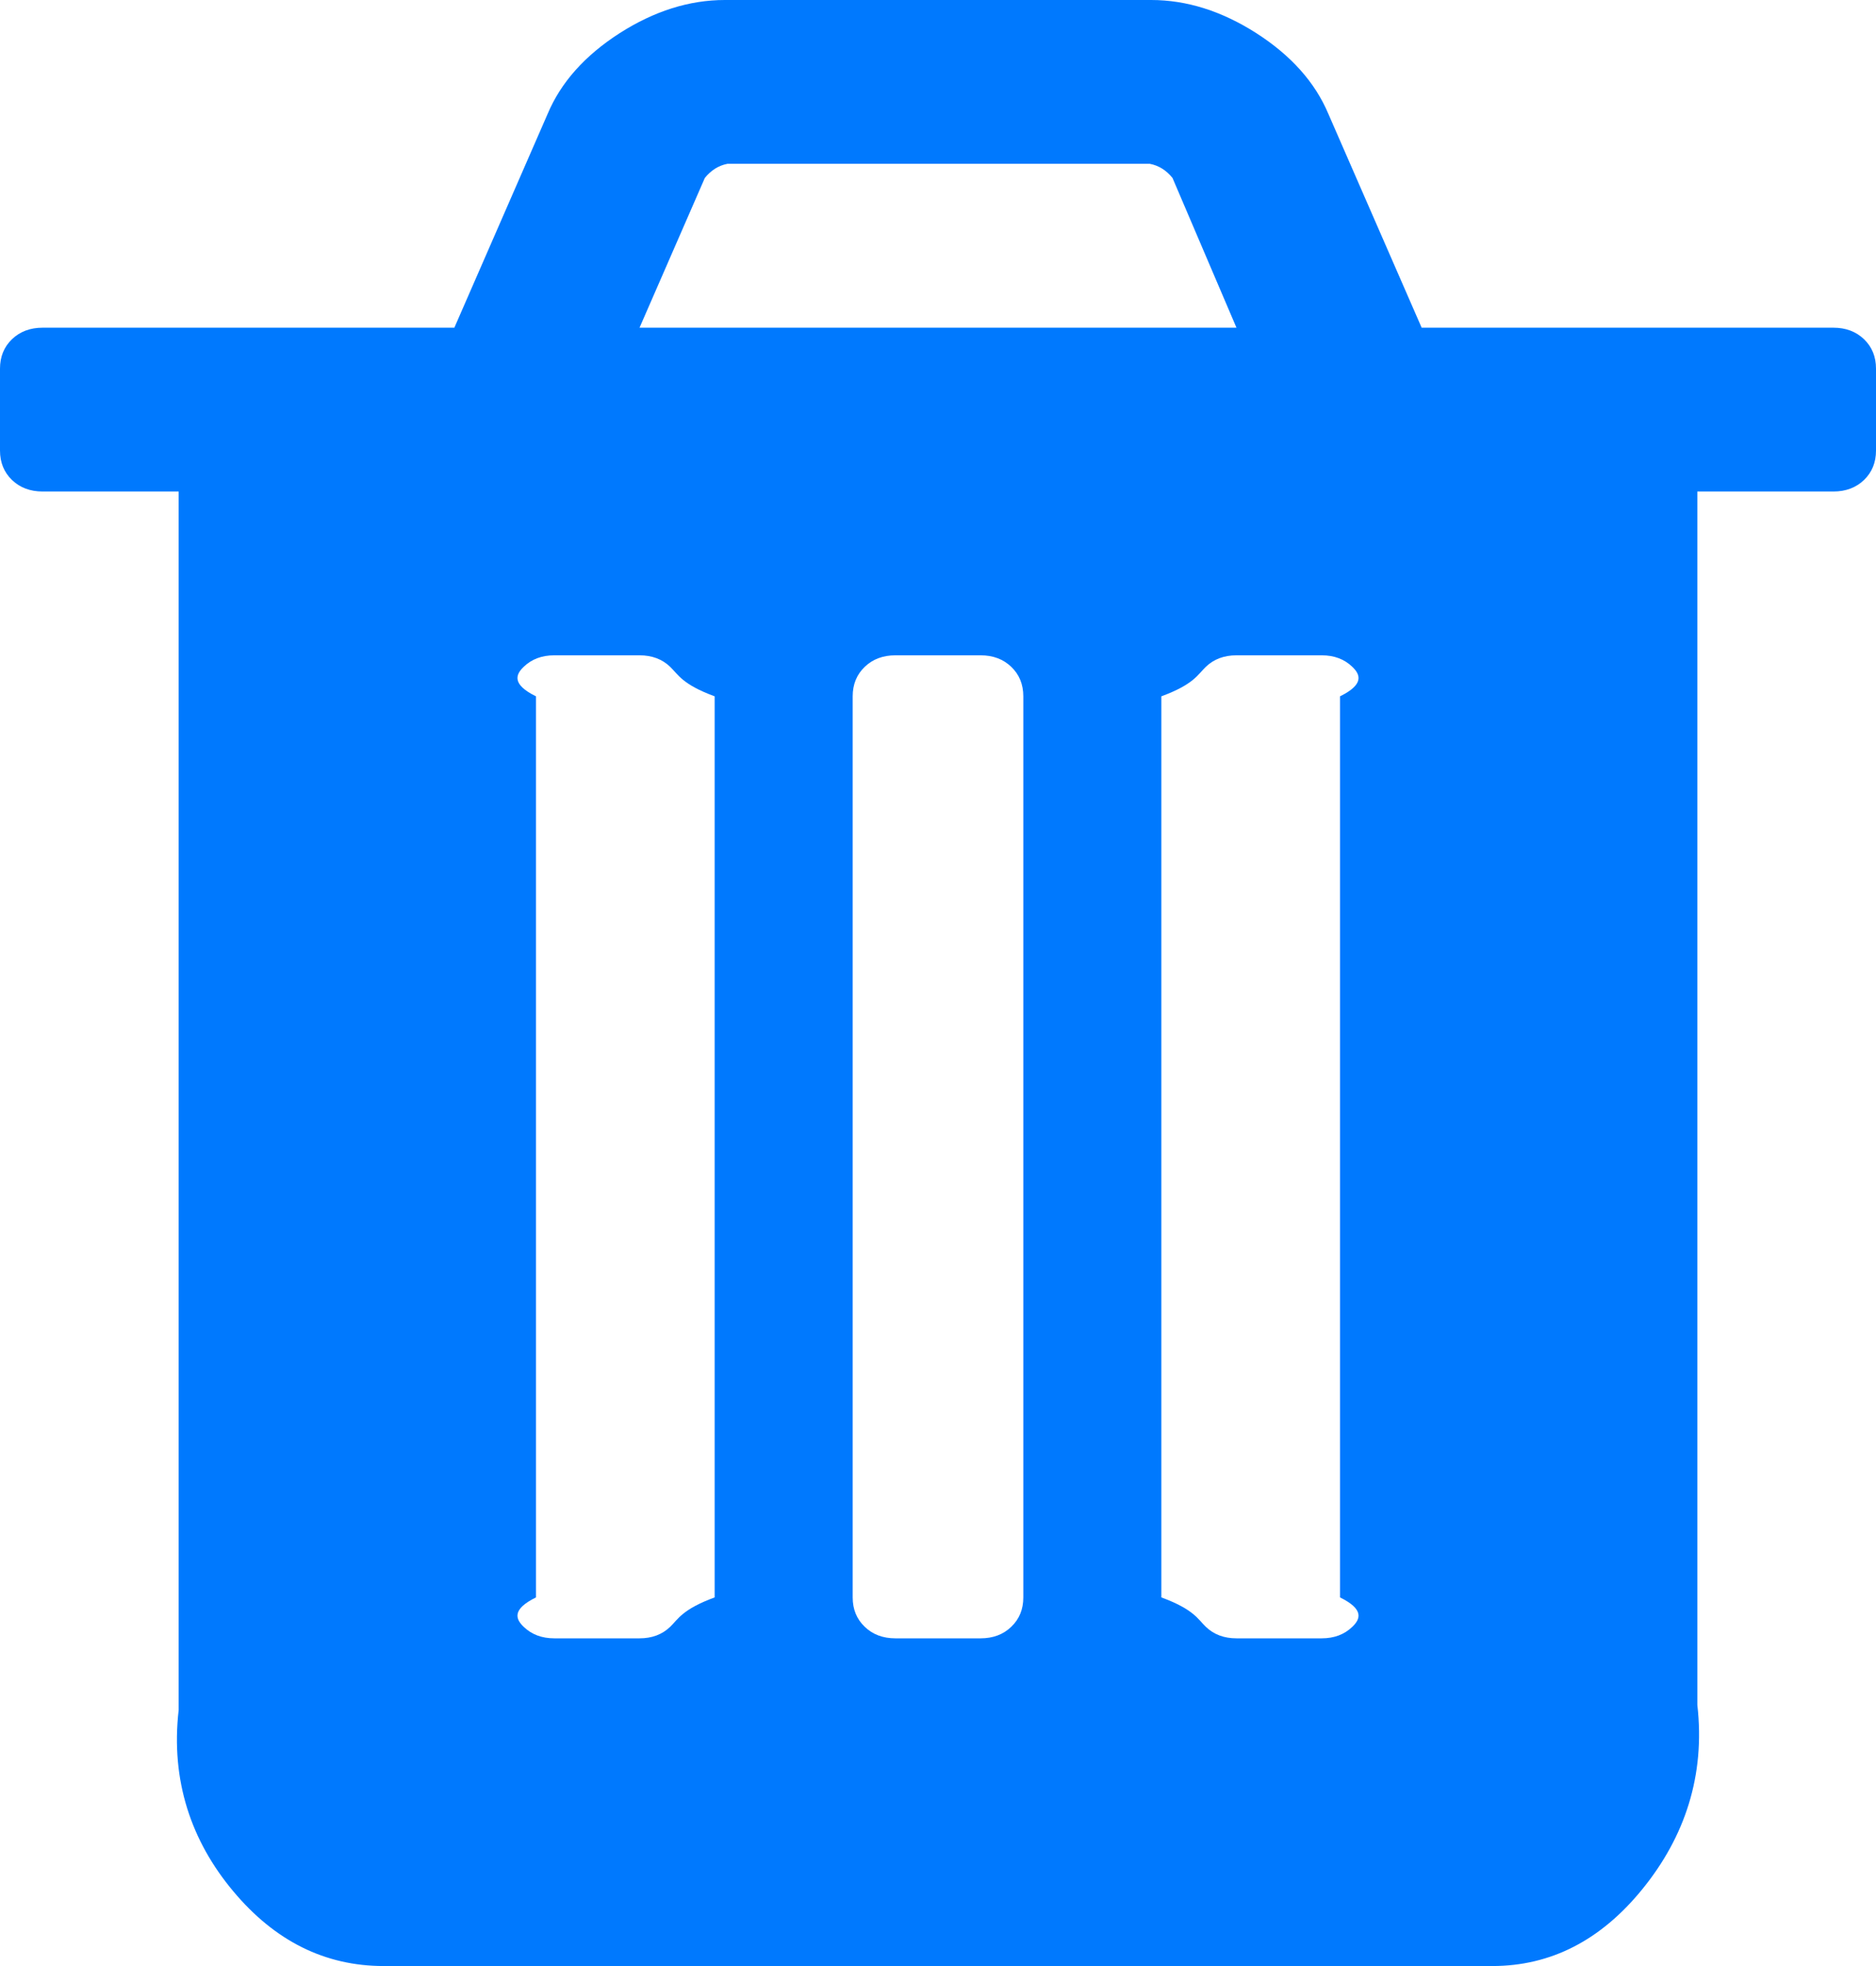 <svg xmlns="http://www.w3.org/2000/svg" xmlns:xlink="http://www.w3.org/1999/xlink" width="21" height="22" version="1.1"><g><path fill="#0079fe" fill-rule="nonzero" stroke="none" d="M 7.502 18.204 C 7.592 18.118 7.636 18.009 8 17.875 L 8 7.792 C 7.636 7.658 7.592 7.548 7.502 7.462 C 7.413 7.376 7.298 7.333 7.159 7.333 L 6.205 7.333 C 6.065 7.333 5.951 7.376 5.862 7.462 C 5.772 7.548 5.727 7.658 6 7.792 L 6 17.875 C 5.727 18.009 5.772 18.118 5.862 18.204 C 5.951 18.29 6.065 18.333 6.205 18.333 L 7.159 18.333 C 7.298 18.333 7.413 18.29 7.502 18.204 Z M 11.32 18.204 C 11.41 18.118 11.455 18.009 11.455 17.875 L 11.455 7.792 C 11.455 7.658 11.41 7.548 11.32 7.462 C 11.231 7.376 11.116 7.333 10.977 7.333 L 10.023 7.333 C 9.884 7.333 9.769 7.376 9.68 7.462 C 9.59 7.548 9.545 7.658 9.545 7.792 L 9.545 17.875 C 9.545 18.009 9.59 18.118 9.68 18.204 C 9.769 18.29 9.884 18.333 10.023 18.333 L 10.977 18.333 C 11.116 18.333 11.231 18.29 11.32 18.204 Z M 15.138 18.204 C 15.228 18.118 15.273 18.009 15 17.875 L 15 7.792 C 15.273 7.658 15.228 7.548 15.138 7.462 C 15.049 7.376 14.935 7.333 14.795 7.333 L 13.841 7.333 C 13.702 7.333 13.587 7.376 13.498 7.462 C 13.408 7.548 13.364 7.658 13 7.792 L 13 17.875 C 13.364 18.009 13.408 18.118 13.498 18.204 C 13.587 18.29 13.702 18.333 13.841 18.333 L 14.795 18.333 C 14.935 18.333 15.049 18.29 15.138 18.204 Z M 7.89 1.991 L 7.159 3.667 L 13.841 3.667 L 13.125 1.991 C 13.055 1.905 12.971 1.852 12.871 1.833 L 8.143 1.833 C 8.044 1.852 7.96 1.905 7.89 1.991 Z M 20.866 3.796 C 20.955 3.882 21 3.991 21 4.125 L 21 5.042 C 21 5.175 20.955 5.285 20.866 5.371 C 20.776 5.457 20.662 5.5 20.523 5.5 L 19 5.5 L 19 19.078 C 19.091 19.871 18.857 20.556 18.39 21.133 C 17.923 21.711 17.361 22 16.705 22 L 4.295 22 C 3.639 22 3.077 21.721 2.61 21.162 C 2.143 20.604 1.909 19.928 2 19.135 L 2 5.5 L 0.477 5.5 C 0.338 5.5 0.224 5.457 0.134 5.371 C 0.045 5.285 0 5.175 0 5.042 L 0 4.125 C 0 3.991 0.045 3.882 0.134 3.796 C 0.224 3.71 0.338 3.667 0.477 3.667 L 5.086 3.667 L 6.13 1.275 C 6.279 0.921 6.548 0.621 6.935 0.372 C 7.323 0.124 7.716 0 8.114 0 L 12.886 0 C 13.284 0 13.677 0.124 14.065 0.372 C 14.452 0.621 14.721 0.921 14.87 1.275 L 15.914 3.667 L 20.523 3.667 C 20.662 3.667 20.776 3.71 20.866 3.796 Z" transform="matrix(1 0 0 1 -1068 -341 ) matrix(1 0 0 1 1068 341 )"/></g></svg>